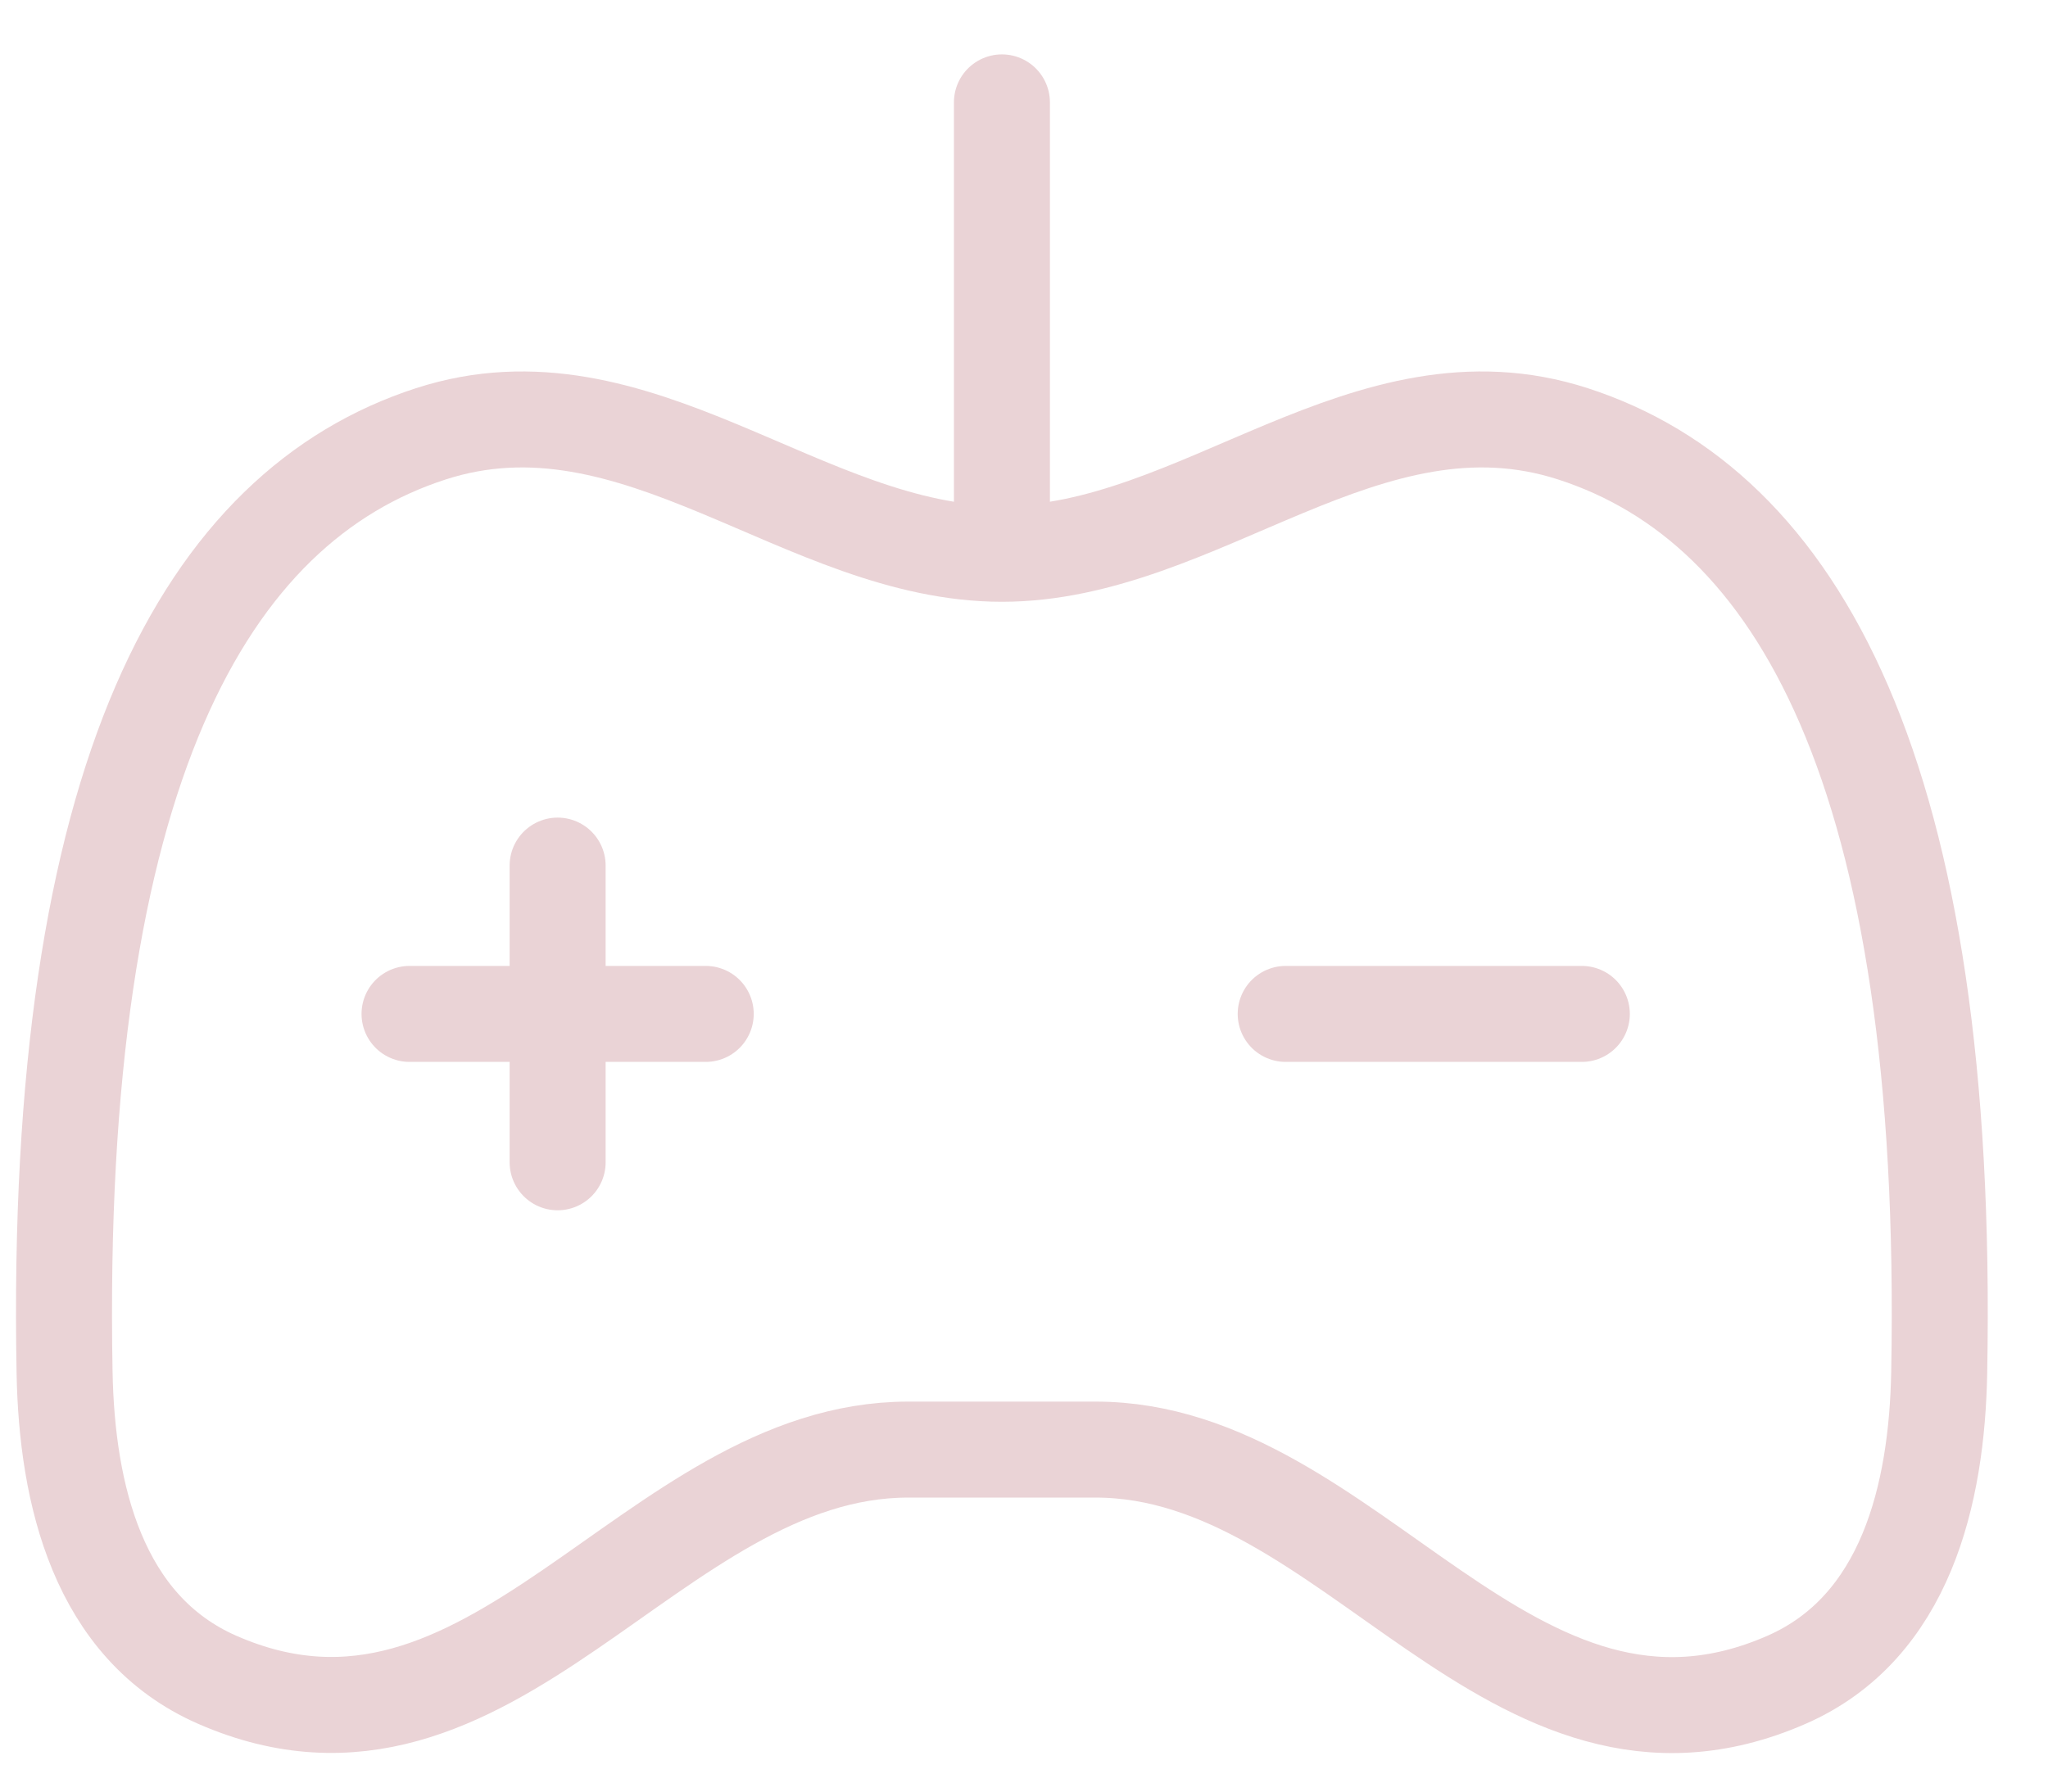<svg width="32" height="28" viewBox="0 0 32 28" fill="none" xmlns="http://www.w3.org/2000/svg">
<path d="M8.713 13.528V18.165M6.399 15.846L11.027 15.846" stroke="#EAD3D6" stroke-width="1.5" stroke-linecap="round" stroke-linejoin="round"/>
<path d="M15.655 8.655C18.748 8.655 21.363 5.737 24.58 6.781C28.072 7.914 30.474 12.056 30.3 21.451C30.265 23.344 29.781 25.436 27.914 26.253C23.601 28.14 21.132 22.655 17.118 22.655H14.191C10.173 22.655 7.692 28.133 3.395 26.253C1.528 25.436 1.044 23.344 1.009 21.451C0.835 12.056 3.237 7.914 6.729 6.781C9.946 5.737 12.561 8.655 15.655 8.655Z" stroke="#EAD3D6" stroke-width="1.5" stroke-linecap="round" stroke-linejoin="round"/>
<path d="M15.655 1.6L15.655 8.309" stroke="#EAD3D6" stroke-width="1.5" stroke-linecap="round" stroke-linejoin="round"/>
<path d="M20.089 15.846H24.716" stroke="#EAD3D6" stroke-width="1.5" stroke-linecap="round" stroke-linejoin="round"/>
</svg>

